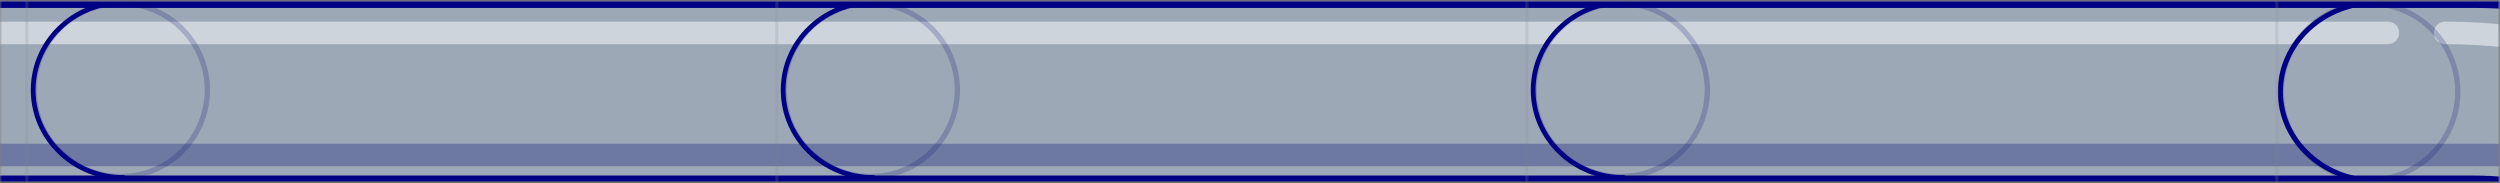 <svg width="560" height="41" viewBox="0 0 560 41" fill="none" xmlns="http://www.w3.org/2000/svg">
<rect x="0" y="0" width="560" height="41" fill="#808080" stroke="none"/>
<mask id="mask0" mask-type="alpha" maskUnits="userSpaceOnUse" x="0" y="0" width="560" height="41">
<rect width="560" height="41" transform="matrix(-1 0 0 1 560 0)" fill="#C4C4C4"/>
</mask>
<g mask="url(#mask0)">
<mask id="mask1" mask-type="alpha" maskUnits="userSpaceOnUse" x="510" y="0" width="50" height="41">
<rect width="50" height="41" transform="matrix(-1 0 0 1 560 0)" fill="#C4C4C4"/>
</mask>
<g mask="url(#mask1)">
<mask id="mask2" mask-type="alpha" maskUnits="userSpaceOnUse" x="320" y="0" width="240" height="41">
<rect x="320" width="240" height="41" fill="#C4C4C4"/>
</mask>
<g mask="url(#mask2)">
<mask id="mask3" mask-type="alpha" maskUnits="userSpaceOnUse" x="124" y="0" width="440" height="41">
<rect x="124" width="440" height="41" fill="#C4C4C4"/>
</mask>
<g mask="url(#mask3)">
<path d="M203 0.776H554.339C612.316 0.776 659.301 48.296 659.301 106.267V127.46C659.301 164.043 688.983 193.632 725.473 193.632H889V232.757H725.473C667.592 232.757 620.511 185.334 620.511 127.46V106.164C620.511 69.485 590.926 40.327 554.339 40.327H203V0.776Z" fill="#BBD0EF" fill-opacity="0.5" stroke="#000085" stroke-width="2"/>
<path opacity="0.5" fill-rule="evenodd" clip-rule="evenodd" d="M235.289 9.895C233.895 9.895 232.766 8.766 232.766 7.372C232.766 5.979 233.895 4.849 235.289 4.849H534.883C536.277 4.849 537.406 5.979 537.406 7.372C537.406 8.766 536.277 9.895 534.883 9.895H235.289Z" fill="white"/>
<path opacity="0.5" fill-rule="evenodd" clip-rule="evenodd" d="M547.716 9.895C546.322 9.895 545.193 8.766 545.193 7.372C545.193 5.979 546.322 4.849 547.716 4.849C557.658 4.849 567.282 5.965 576.447 8.154C577.802 8.478 578.639 9.839 578.315 11.194C577.991 12.55 576.63 13.386 575.275 13.062C566.496 10.965 557.266 9.895 547.716 9.895Z" fill="white"/>
<path opacity="0.3" d="M812.121 223.5C813.515 223.5 814.644 224.63 814.644 226.023C814.644 227.417 813.515 228.546 812.121 228.546H726.045C666.486 228.546 623.231 181.434 623.231 119.437V102.67C623.231 79.844 611.481 59.077 592.514 47.19C582.19 40.719 570.249 37.237 557.79 37.237H252.209C250.816 37.237 249.686 36.108 249.686 34.714C249.686 33.321 250.816 32.191 252.209 32.191H557.79C571.203 32.191 584.072 35.944 595.194 42.914C615.618 55.715 628.277 78.088 628.277 102.67V119.437C628.277 178.739 669.373 223.5 726.045 223.5H812.121Z" fill="#000D6D"/>
<path opacity="0.2" fill-rule="evenodd" clip-rule="evenodd" d="M530.775 0.79C541.688 0.79 550.535 9.637 550.535 20.55C550.535 31.464 541.688 40.311 530.775 40.311C519.861 40.311 511.014 31.464 511.014 20.55C511.014 9.637 519.861 0.79 530.775 0.79Z" stroke="#000D6D" stroke-width="1.208"/>
<path d="M532.573 0C532.89 0 533.146 0.249 533.146 0.555C533.146 0.862 532.89 1.111 532.573 1.111C520.856 1.111 511.37 9.821 511.37 20.551C511.37 31.28 520.856 39.991 532.573 39.991C532.89 39.991 533.146 40.24 533.146 40.546C533.146 40.853 532.89 41.102 532.573 41.102C520.237 41.102 510.224 31.908 510.224 20.551C510.224 9.194 520.237 0 532.573 0Z" fill="#000085"/>
</g>
</g>
</g>
<mask id="mask4" mask-type="alpha" maskUnits="userSpaceOnUse" x="342" y="0" width="168" height="41">
<rect width="168" height="41" transform="matrix(-1 0 0 1 510 0)" fill="#C4C4C4"/>
</mask>
<g mask="url(#mask4)">
<mask id="mask5" mask-type="alpha" maskUnits="userSpaceOnUse" x="320" y="0" width="240" height="41">
<rect x="320" width="240" height="41" fill="#C4C4C4"/>
</mask>
<g mask="url(#mask5)">
<mask id="mask6" mask-type="alpha" maskUnits="userSpaceOnUse" x="124" y="0" width="440" height="41">
<rect x="124" width="440" height="41" fill="#C4C4C4"/>
</mask>
<g mask="url(#mask6)">
<path d="M203 0.776H554.339C612.316 0.776 659.301 48.296 659.301 106.267V127.46C659.301 164.043 688.983 193.632 725.473 193.632H889V232.757H725.473C667.592 232.757 620.511 185.334 620.511 127.46V106.164C620.511 69.485 590.926 40.327 554.339 40.327H203V0.776Z" fill="#BBD0EF" fill-opacity="0.5" stroke="#000085" stroke-width="2"/>
<path opacity="0.5" fill-rule="evenodd" clip-rule="evenodd" d="M235.289 9.895C233.895 9.895 232.766 8.766 232.766 7.372C232.766 5.979 233.895 4.849 235.289 4.849H534.883C536.277 4.849 537.406 5.979 537.406 7.372C537.406 8.766 536.277 9.895 534.883 9.895H235.289Z" fill="white"/>
<path opacity="0.3" d="M812.121 223.5C813.515 223.5 814.644 224.63 814.644 226.023C814.644 227.417 813.515 228.546 812.121 228.546H726.045C666.486 228.546 623.231 181.434 623.231 119.437V102.67C623.231 79.844 611.481 59.077 592.514 47.19C582.19 40.719 570.249 37.237 557.79 37.237H252.209C250.816 37.237 249.686 36.108 249.686 34.714C249.686 33.321 250.816 32.191 252.209 32.191H557.79C571.203 32.191 584.072 35.944 595.194 42.914C615.618 55.715 628.277 78.088 628.277 102.67V119.437C628.277 178.739 669.373 223.5 726.045 223.5H812.121Z" fill="#000D6D"/>
<path opacity="0.2" fill-rule="evenodd" clip-rule="evenodd" d="M363.049 0.772C373.761 0.772 382.445 9.455 382.445 20.167C382.445 30.879 373.761 39.562 363.049 39.562C352.338 39.562 343.654 30.879 343.654 20.167C343.654 9.455 352.338 0.772 363.049 0.772Z" stroke="#000D6D" stroke-width="1.208"/>
<path d="M363.658 0.012C363.952 0.012 364.191 0.256 364.191 0.556C364.191 0.857 363.952 1.101 363.658 1.101C352.772 1.101 343.959 9.644 343.959 20.167C343.959 30.691 352.772 39.234 363.658 39.234C363.952 39.234 364.191 39.477 364.191 39.778C364.191 40.079 363.952 40.323 363.658 40.323C352.197 40.323 342.894 31.306 342.894 20.167C342.894 9.029 352.197 0.012 363.658 0.012Z" fill="#000085"/>
</g>
</g>
</g>
<mask id="mask7" mask-type="alpha" maskUnits="userSpaceOnUse" x="174" y="0" width="168" height="41">
<rect width="168" height="41" transform="matrix(-1 0 0 1 342 0)" fill="#C4C4C4"/>
</mask>
<g mask="url(#mask7)">
<mask id="mask8" mask-type="alpha" maskUnits="userSpaceOnUse" x="152" y="0" width="240" height="41">
<rect x="152" width="240" height="41" fill="#C4C4C4"/>
</mask>
<g mask="url(#mask8)">
<mask id="mask9" mask-type="alpha" maskUnits="userSpaceOnUse" x="-44" y="0" width="440" height="41">
<rect x="-44" width="440" height="41" fill="#C4C4C4"/>
</mask>
<g mask="url(#mask9)">
<path d="M35 0.776H386.339C444.316 0.776 491.301 48.296 491.301 106.267V127.46C491.301 164.043 520.983 193.632 557.473 193.632H721V232.757H557.473C499.592 232.757 452.511 185.334 452.511 127.46V106.164C452.511 69.485 422.926 40.327 386.339 40.327H35V0.776Z" fill="#BBD0EF" fill-opacity="0.5" stroke="#000085" stroke-width="2"/>
<path opacity="0.5" fill-rule="evenodd" clip-rule="evenodd" d="M67.288 9.895C65.895 9.895 64.766 8.766 64.766 7.372C64.766 5.979 65.895 4.849 67.288 4.849H366.883C368.277 4.849 369.406 5.979 369.406 7.372C369.406 8.766 368.277 9.895 366.883 9.895H67.288Z" fill="white"/>
<path opacity="0.3" d="M644.121 223.5C645.515 223.5 646.644 224.63 646.644 226.023C646.644 227.417 645.515 228.546 644.121 228.546H558.045C498.486 228.546 455.231 181.434 455.231 119.437V102.67C455.231 79.844 443.481 59.077 424.514 47.19C414.19 40.719 402.249 37.237 389.79 37.237H84.209C82.816 37.237 81.686 36.108 81.686 34.714C81.686 33.321 82.816 32.191 84.209 32.191H389.79C403.203 32.191 416.072 35.944 427.194 42.914C447.618 55.715 460.277 78.088 460.277 102.67V119.437C460.277 178.739 501.373 223.5 558.045 223.5H644.121Z" fill="#000D6D"/>
<path opacity="0.2" fill-rule="evenodd" clip-rule="evenodd" d="M195.049 0.772C205.761 0.772 214.445 9.455 214.445 20.167C214.445 30.879 205.761 39.562 195.049 39.562C184.338 39.562 175.654 30.879 175.654 20.167C175.654 9.455 184.338 0.772 195.049 0.772Z" stroke="#000D6D" stroke-width="1.208"/>
<path d="M195.658 0.012C195.952 0.012 196.191 0.256 196.191 0.556C196.191 0.857 195.952 1.101 195.658 1.101C184.772 1.101 175.959 9.644 175.959 20.167C175.959 30.691 184.772 39.234 195.658 39.234C195.952 39.234 196.191 39.477 196.191 39.778C196.191 40.079 195.952 40.323 195.658 40.323C184.197 40.323 174.894 31.306 174.894 20.167C174.894 9.029 184.197 0.012 195.658 0.012Z" fill="#000085"/>
</g>
</g>
</g>
<mask id="mask10" mask-type="alpha" maskUnits="userSpaceOnUse" x="6" y="0" width="168" height="41">
<rect width="168" height="41" transform="matrix(-1 0 0 1 174 0)" fill="#C4C4C4"/>
</mask>
<g mask="url(#mask10)">
<mask id="mask11" mask-type="alpha" maskUnits="userSpaceOnUse" x="-16" y="0" width="240" height="41">
<rect x="-16" width="240" height="41" fill="#C4C4C4"/>
</mask>
<g mask="url(#mask11)">
<mask id="mask12" mask-type="alpha" maskUnits="userSpaceOnUse" x="-212" y="0" width="440" height="41">
<rect x="-212" width="440" height="41" fill="#C4C4C4"/>
</mask>
<g mask="url(#mask12)">
<path d="M-133 0.776H218.339C276.316 0.776 323.301 48.296 323.301 106.267V127.46C323.301 164.043 352.983 193.632 389.473 193.632H553V232.757H389.473C331.592 232.757 284.511 185.334 284.511 127.46V106.164C284.511 69.485 254.926 40.327 218.339 40.327H-133V0.776Z" fill="#BBD0EF" fill-opacity="0.5" stroke="#000085" stroke-width="2"/>
<path opacity="0.5" fill-rule="evenodd" clip-rule="evenodd" d="M-100.711 9.895C-102.105 9.895 -103.234 8.766 -103.234 7.372C-103.234 5.979 -102.105 4.849 -100.711 4.849H198.883C200.277 4.849 201.406 5.979 201.406 7.372C201.406 8.766 200.277 9.895 198.883 9.895H-100.711Z" fill="white"/>
<path opacity="0.3" d="M476.121 223.5C477.515 223.5 478.644 224.63 478.644 226.023C478.644 227.417 477.515 228.546 476.121 228.546H390.045C330.486 228.546 287.231 181.434 287.231 119.437V102.67C287.231 79.844 275.481 59.077 256.514 47.19C246.19 40.719 234.249 37.237 221.79 37.237H-83.791C-85.184 37.237 -86.314 36.108 -86.314 34.714C-86.314 33.321 -85.184 32.191 -83.791 32.191H221.79C235.203 32.191 248.072 35.944 259.194 42.914C279.618 55.715 292.277 78.088 292.277 102.67V119.437C292.277 178.739 333.373 223.5 390.045 223.5H476.121Z" fill="#000D6D"/>
<path opacity="0.2" fill-rule="evenodd" clip-rule="evenodd" d="M27.049 0.772C37.761 0.772 46.444 9.455 46.444 20.167C46.444 30.879 37.761 39.562 27.049 39.562C16.338 39.562 7.654 30.879 7.654 20.167C7.654 9.455 16.338 0.772 27.049 0.772Z" stroke="#000D6D" stroke-width="1.208"/>
<path d="M27.658 0.012C27.952 0.012 28.191 0.256 28.191 0.556C28.191 0.857 27.952 1.101 27.658 1.101C16.772 1.101 7.959 9.644 7.959 20.167C7.959 30.691 16.772 39.234 27.658 39.234C27.952 39.234 28.191 39.477 28.191 39.778C28.191 40.079 27.952 40.323 27.658 40.323C16.197 40.323 6.894 31.306 6.894 20.167C6.894 9.029 16.197 0.012 27.658 0.012Z" fill="#000085"/>
</g>
</g>
</g>
<mask id="mask13" mask-type="alpha" maskUnits="userSpaceOnUse" x="-162" y="0" width="168" height="41">
<rect width="168" height="41" transform="matrix(-1 0 0 1 6 0)" fill="#C4C4C4"/>
</mask>
<g mask="url(#mask13)">
<mask id="mask14" mask-type="alpha" maskUnits="userSpaceOnUse" x="-184" y="0" width="240" height="41">
<rect x="-184" width="240" height="41" fill="#C4C4C4"/>
</mask>
<g mask="url(#mask14)">
<mask id="mask15" mask-type="alpha" maskUnits="userSpaceOnUse" x="-380" y="0" width="440" height="41">
<rect x="-380" width="440" height="41" fill="#C4C4C4"/>
</mask>
<g mask="url(#mask15)">
<path d="M-301 0.776H50.339C108.316 0.776 155.301 48.296 155.301 106.267V127.46C155.301 164.043 184.983 193.632 221.473 193.632H385V232.757H221.473C163.592 232.757 116.511 185.334 116.511 127.46V106.164C116.511 69.485 86.926 40.327 50.339 40.327H-301V0.776Z" fill="#BBD0EF" fill-opacity="0.5" stroke="#000085" stroke-width="2"/>
<path opacity="0.5" fill-rule="evenodd" clip-rule="evenodd" d="M-268.711 9.895C-270.105 9.895 -271.234 8.766 -271.234 7.372C-271.234 5.979 -270.105 4.849 -268.711 4.849H30.883C32.277 4.849 33.406 5.979 33.406 7.372C33.406 8.766 32.277 9.895 30.883 9.895H-268.711Z" fill="white"/>
<path opacity="0.3" d="M308.121 223.5C309.514 223.5 310.644 224.63 310.644 226.023C310.644 227.417 309.514 228.546 308.121 228.546H222.045C162.486 228.546 119.231 181.434 119.231 119.437V102.67C119.231 79.844 107.481 59.077 88.514 47.19C78.19 40.719 66.249 37.237 53.79 37.237H-251.791C-253.185 37.237 -254.314 36.108 -254.314 34.714C-254.314 33.321 -253.185 32.191 -251.791 32.191H53.79C67.203 32.191 80.072 35.944 91.194 42.914C111.618 55.715 124.276 78.088 124.276 102.67V119.437C124.276 178.739 165.373 223.5 222.045 223.5H308.121Z" fill="#000D6D"/>
</g>
</g>
</g>
</g>
</svg>
